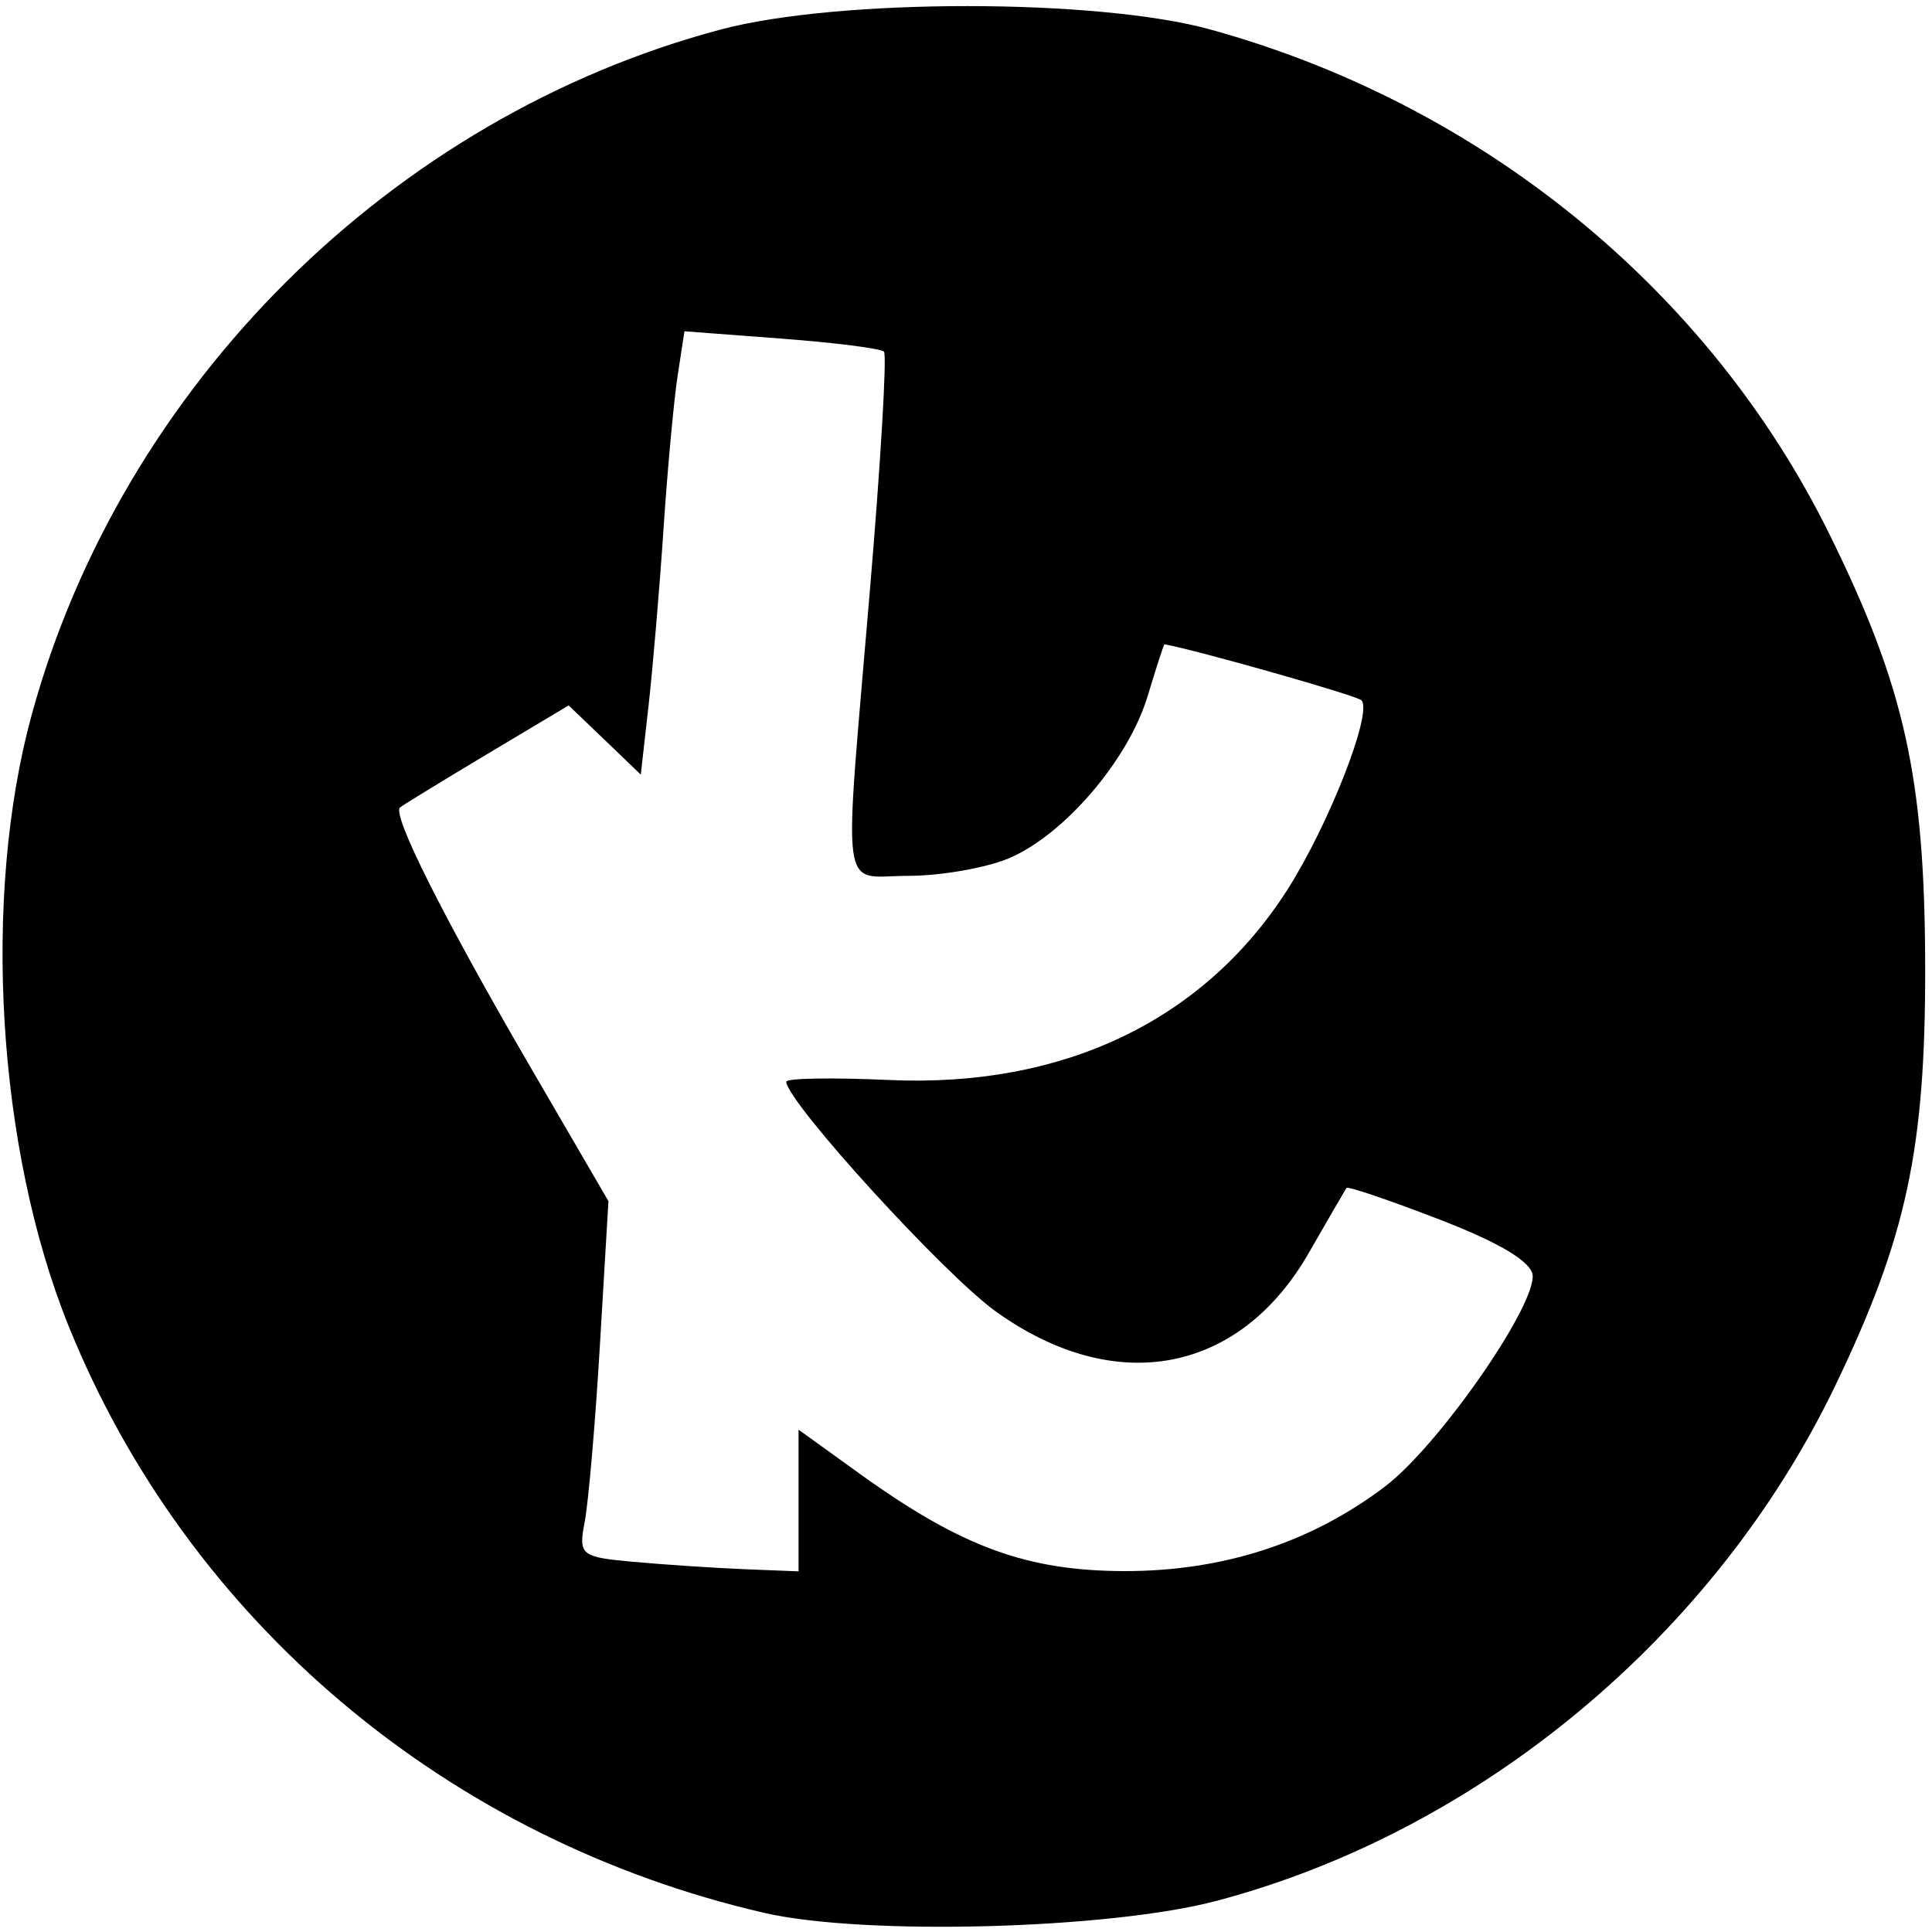<svg xmlns="http://www.w3.org/2000/svg" width="150" height="150" viewBox="0 0 150 150">
<g>
<path d="M 59.36,148.52 C34.73,142.85 14.58,125.86 5.33,102.96 C-0.23,89.20 -1.41,69.66 2.46,55.50 C9.46,29.91 30.43,9.07 56.00,2.28 C65.10,-0.13 85.21,-0.13 93.97,2.29 C115.04,8.10 132.69,22.50 142.05,41.50 C147.88,53.34 149.44,60.36 149.47,75.00 C149.50,89.20 148.03,96.06 142.49,107.58 C133.17,126.96 114.95,142.14 94.50,147.57 C86.16,149.79 67.11,150.30 59.36,148.52 M 62.00,116.50 L 62.00,111.00 L 66.83,114.48 C74.67,120.11 79.70,121.95 87.24,121.98 C94.94,122.00 101.79,119.78 107.56,115.39 C111.60,112.32 119.00,101.77 119.00,99.09 C119.00,98.03 116.58,96.55 111.86,94.72 C107.93,93.20 104.63,92.08 104.54,92.23 C104.44,92.38 103.13,94.64 101.63,97.25 C96.24,106.67 86.59,108.48 77.31,101.82 C73.31,98.95 61.19,85.66 61.04,83.99 C61.02,83.71 64.61,83.65 69.02,83.85 C82.51,84.46 93.41,79.27 99.92,69.13 C103.15,64.09 106.61,55.27 105.70,54.37 C105.34,54.00 93.09,50.52 90.41,50.02 C90.36,50.01 89.78,51.81 89.11,54.02 C87.63,58.98 82.60,64.85 78.30,66.65 C76.52,67.39 73.02,68.00 70.53,68.00 C65.16,68.00 65.48,70.32 67.53,45.93 C68.38,35.92 68.87,27.54 68.63,27.30 C68.39,27.06 64.81,26.60 60.67,26.29 L 53.14,25.72 L 52.62,29.11 C52.33,30.97 51.83,36.33 51.52,41.00 C51.21,45.67 50.68,51.89 50.35,54.82 L 49.75,60.14 L 46.95,57.45 L 44.15,54.77 L 37.82,58.55 C34.35,60.63 31.30,62.49 31.06,62.69 C30.40,63.22 34.43,71.24 41.20,82.88 L 47.24,93.26 L 46.58,104.38 C46.22,110.50 45.68,116.71 45.39,118.19 C44.90,120.73 45.10,120.90 49.18,121.26 C51.56,121.48 55.41,121.73 57.75,121.83 L 62.00,122.00 L 62.00,116.50 Z" fill="rgba(0,0,0,1)"/>
</g>
</svg>